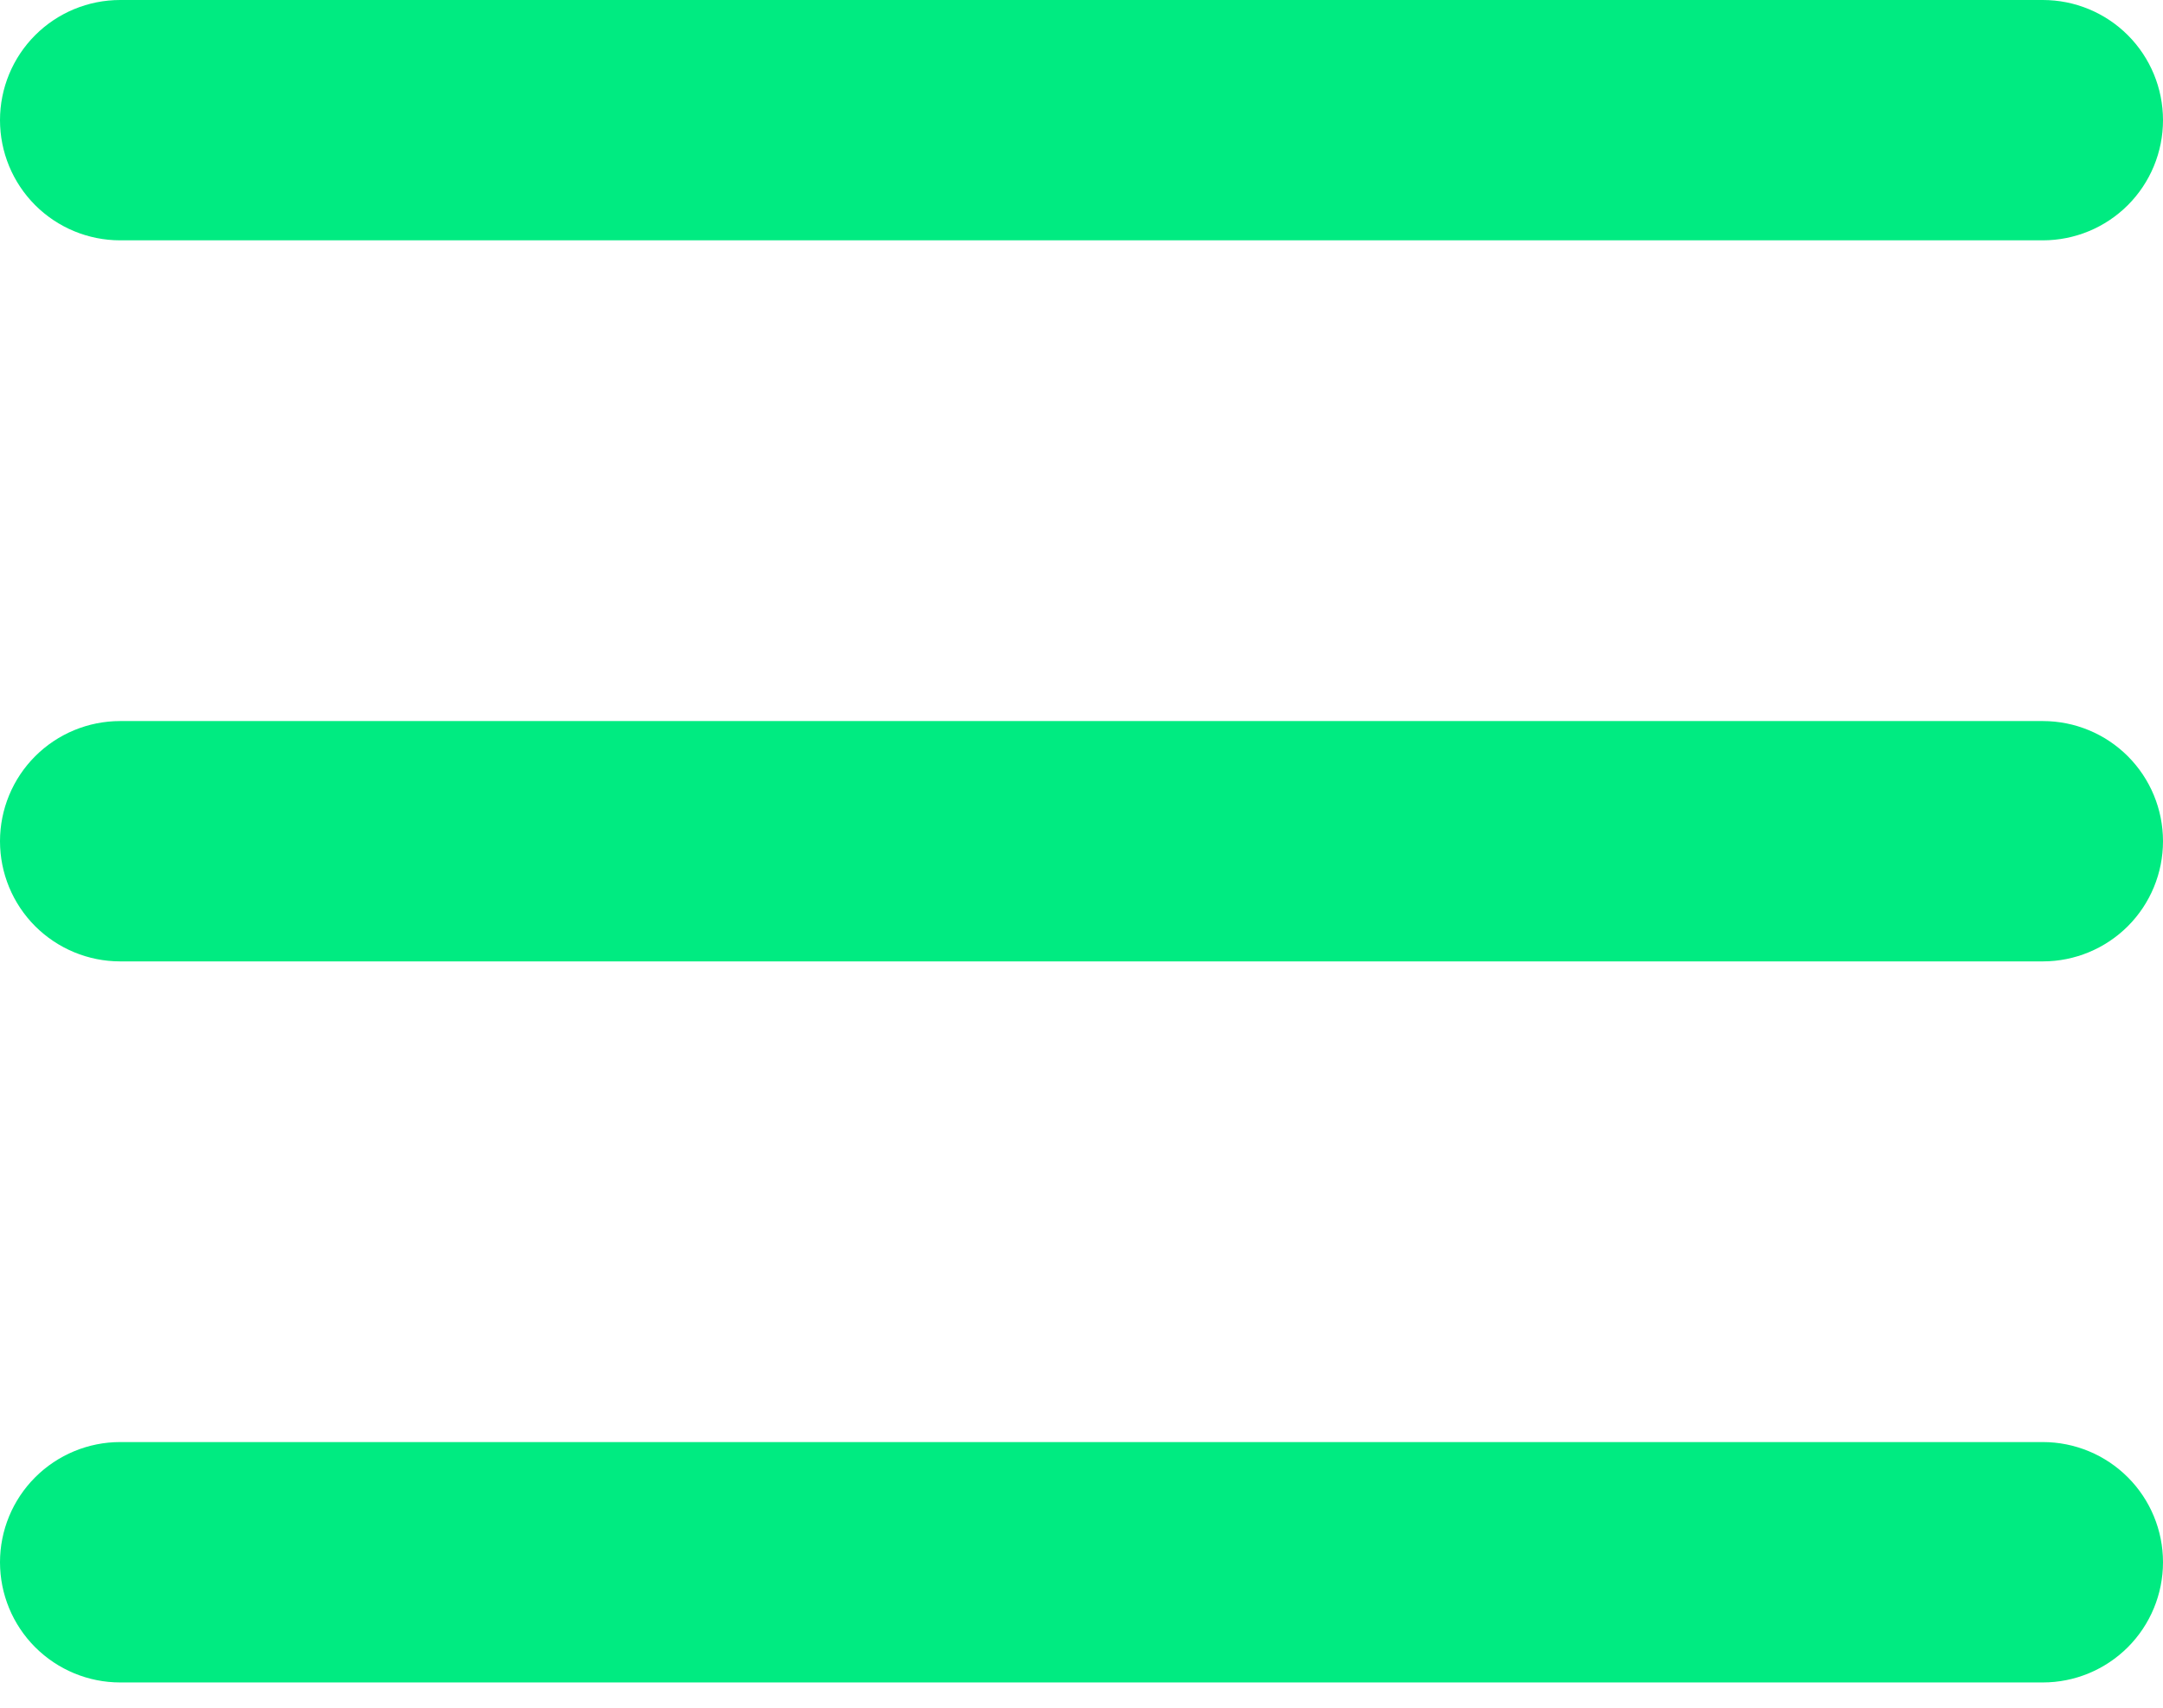 <svg width="38" height="30" viewBox="0 0 38 30" fill="none" xmlns="http://www.w3.org/2000/svg">
<path d="M0 2.111C0 1.551 0.222 1.014 0.618 0.618C1.014 0.222 1.551 0 2.111 0H35.889C36.449 0 36.986 0.222 37.382 0.618C37.778 1.014 38 1.551 38 2.111C38 2.671 37.778 3.208 37.382 3.604C36.986 4 36.449 4.222 35.889 4.222H2.111C1.551 4.222 1.014 4 0.618 3.604C0.222 3.208 0 2.671 0 2.111ZM0 14.778C0 14.218 0.222 13.681 0.618 13.285C1.014 12.889 1.551 12.667 2.111 12.667H35.889C36.449 12.667 36.986 12.889 37.382 13.285C37.778 13.681 38 14.218 38 14.778C38 15.338 37.778 15.875 37.382 16.271C36.986 16.666 36.449 16.889 35.889 16.889H2.111C1.551 16.889 1.014 16.666 0.618 16.271C0.222 15.875 0 15.338 0 14.778ZM2.111 25.333C1.551 25.333 1.014 25.556 0.618 25.952C0.222 26.348 0 26.884 0 27.444C0 28.004 0.222 28.541 0.618 28.937C1.014 29.333 1.551 29.556 2.111 29.556H35.889C36.449 29.556 36.986 29.333 37.382 28.937C37.778 28.541 38 28.004 38 27.444C38 26.884 37.778 26.348 37.382 25.952C36.986 25.556 36.449 25.333 35.889 25.333H2.111Z" fill="#00EB81"/>
</svg>
